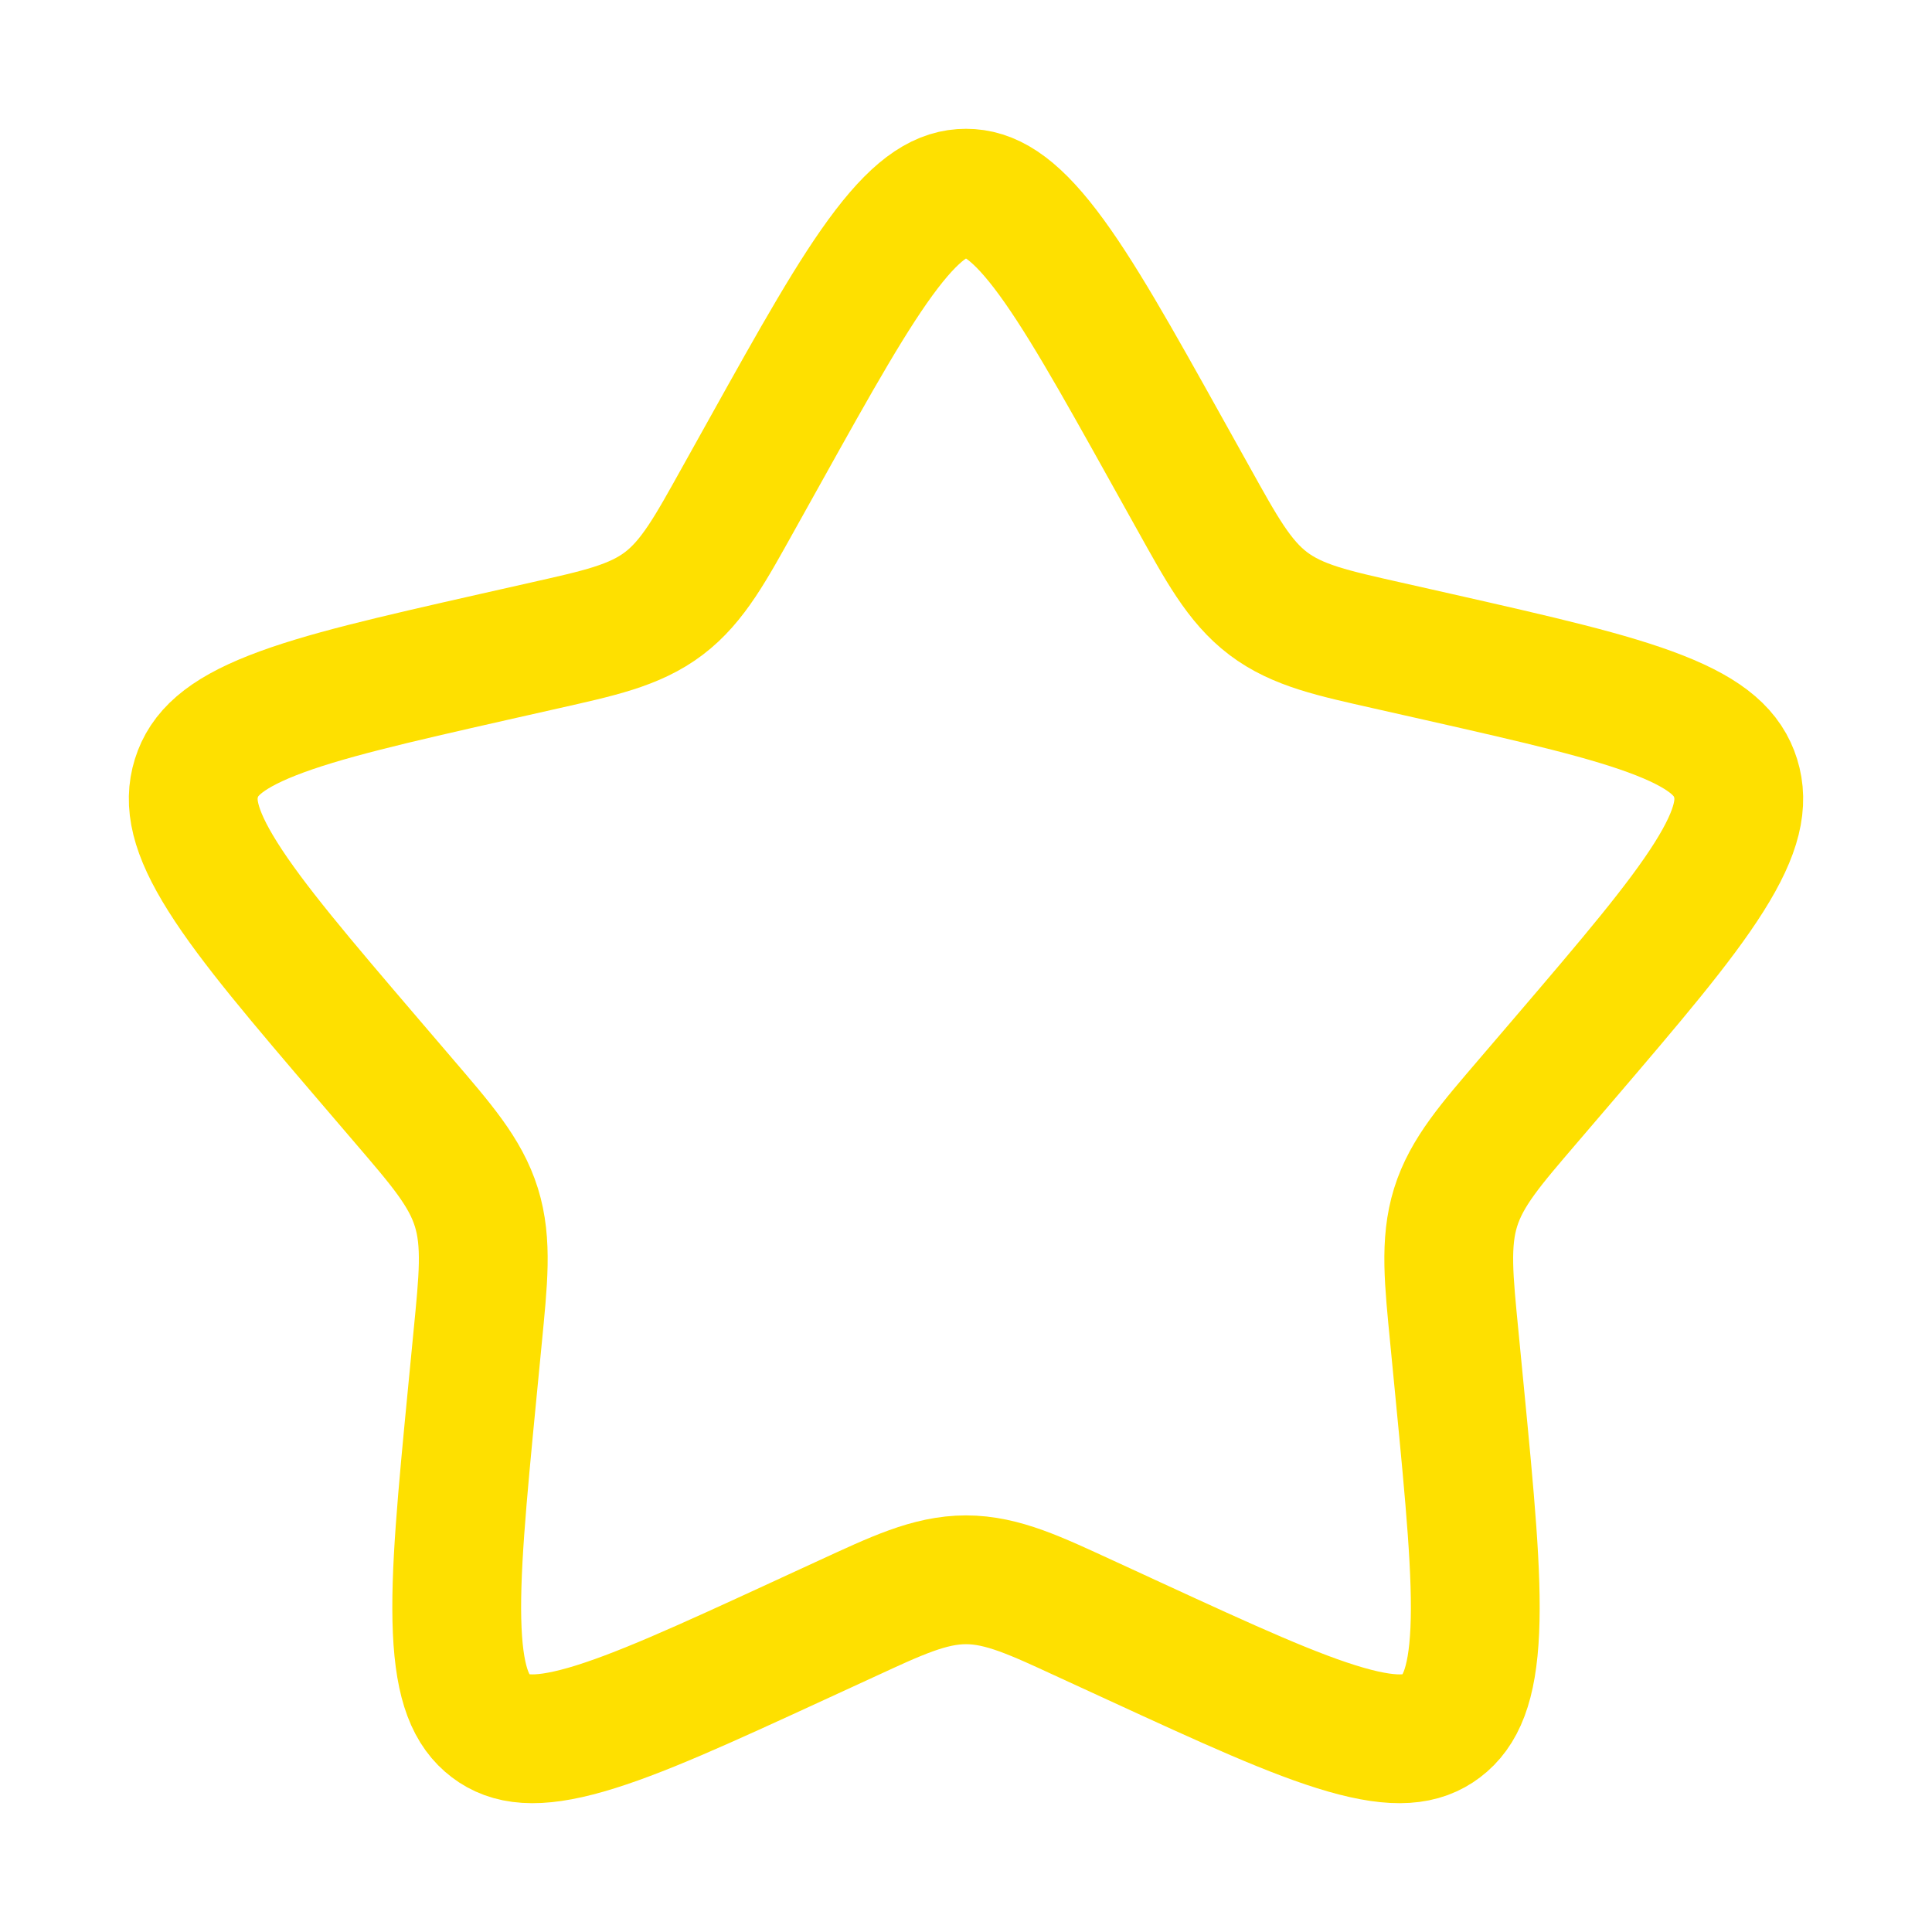 <svg width="60" height="60" viewBox="0 0 60 60" fill="none" xmlns="http://www.w3.org/2000/svg">
<path d="M30 6C30.704 6 31.433 6.391 32.465 7.738C33.497 9.087 34.644 11.138 36.243 14.008L37.062 15.477C37.919 17.014 38.475 18.052 39.383 18.741C40.297 19.435 41.428 19.67 43.09 20.046L44.681 20.405C47.789 21.109 50.004 21.613 51.544 22.22C53.065 22.819 53.669 23.42 53.901 24.166C54.137 24.923 53.98 25.802 53.078 27.233C52.17 28.676 50.657 30.449 48.54 32.925L47.455 34.193C46.318 35.523 45.548 36.394 45.205 37.497C44.864 38.596 44.995 39.765 45.167 41.54L45.331 43.232C45.651 46.535 45.878 48.902 45.801 50.631C45.724 52.358 45.352 53.152 44.758 53.603C44.179 54.042 43.377 54.168 41.803 53.717C40.216 53.262 38.14 52.31 35.23 50.97L33.739 50.284V50.283C32.187 49.569 31.138 49.062 30 49.062C28.862 49.062 27.813 49.569 26.261 50.283V50.284L24.77 50.97C21.86 52.31 19.784 53.262 18.197 53.717C16.623 54.168 15.82 54.042 15.242 53.603C14.648 53.152 14.276 52.358 14.199 50.631C14.122 48.902 14.349 46.535 14.669 43.232L14.833 41.54C15.005 39.765 15.137 38.596 14.795 37.497C14.452 36.394 13.682 35.523 12.545 34.193L11.46 32.925C9.343 30.449 7.83 28.676 6.922 27.233C6.02 25.802 5.863 24.923 6.099 24.166C6.331 23.42 6.935 22.819 8.456 22.22C9.996 21.613 12.211 21.109 15.319 20.405L16.91 20.046C18.572 19.67 19.703 19.435 20.617 18.741C21.525 18.052 22.081 17.014 22.938 15.477L23.757 14.008C25.356 11.138 26.503 9.087 27.535 7.738C28.567 6.391 29.296 6 30 6Z" stroke="#FEE000" stroke-width="4"/>
</svg>
